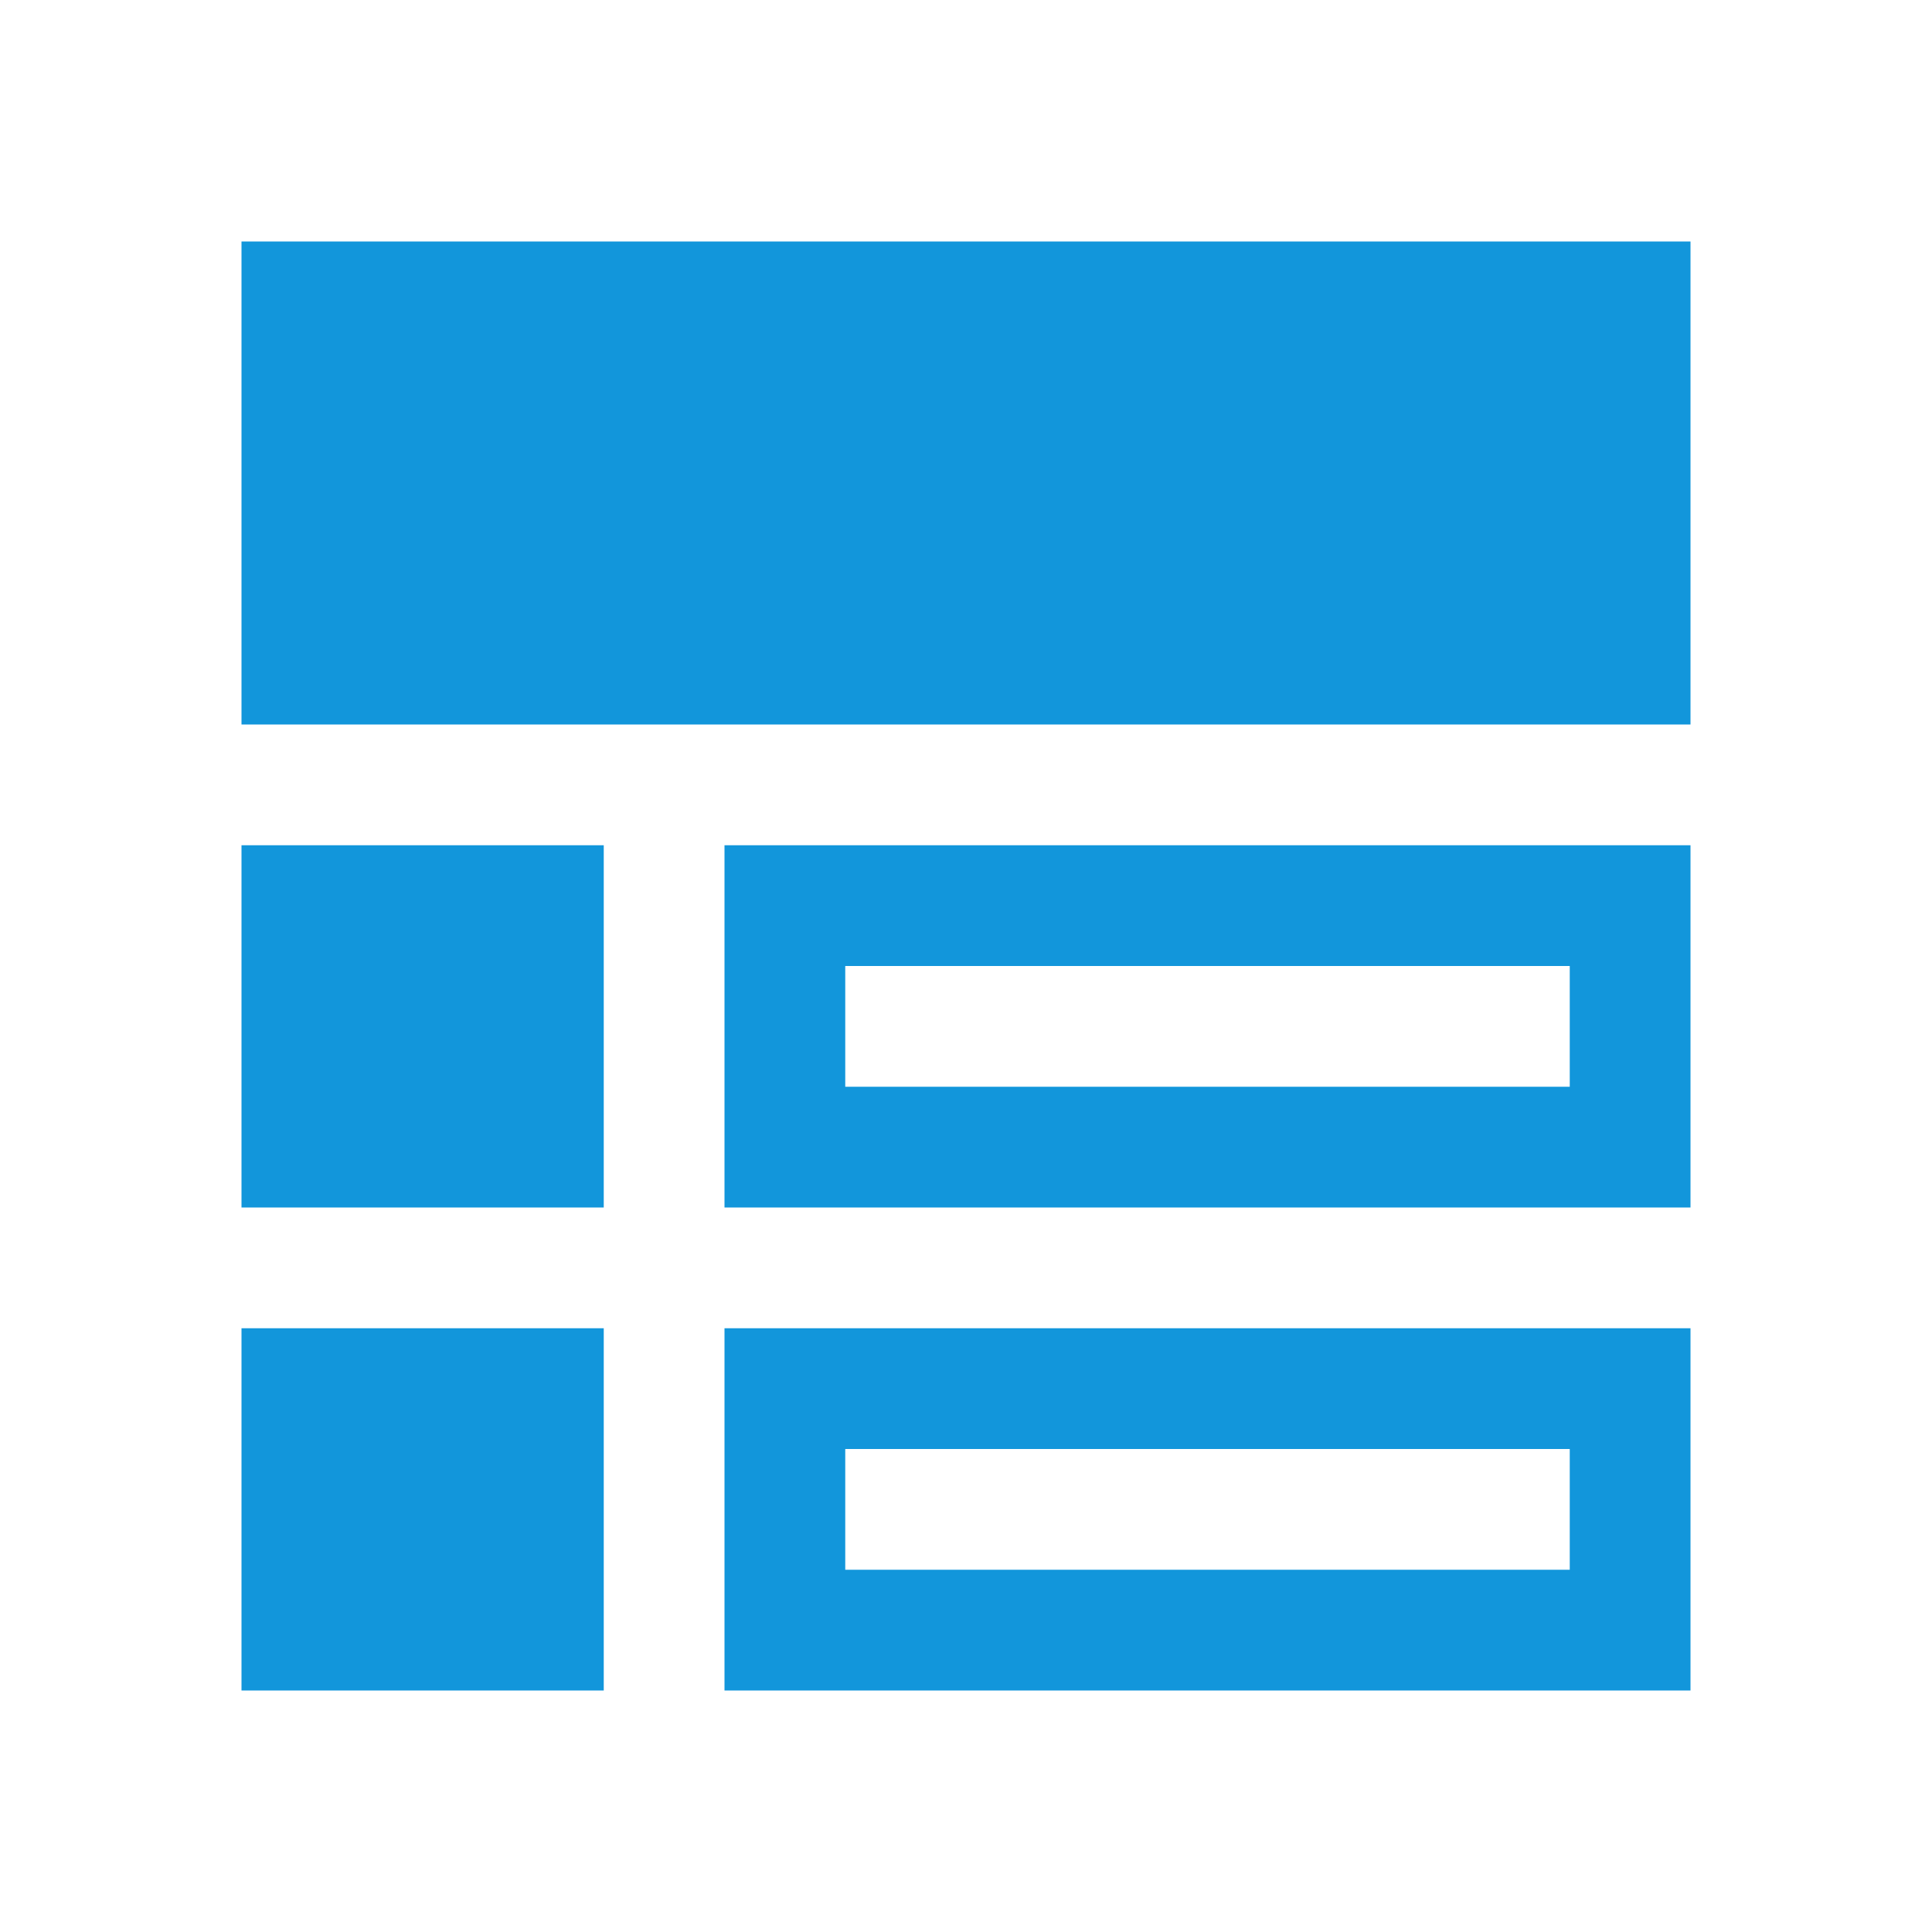 <?xml version="1.0" standalone="no"?><!DOCTYPE svg PUBLIC "-//W3C//DTD SVG 1.1//EN" "http://www.w3.org/Graphics/SVG/1.1/DTD/svg11.dtd"><svg t="1648521340346" class="icon" viewBox="0 0 1024 1024" version="1.1" xmlns="http://www.w3.org/2000/svg" p-id="2207" width="16" height="16" xmlns:xlink="http://www.w3.org/1999/xlink"><defs><style type="text/css">@font-face { font-family: element-icons; src: url("chrome-extension://dkbiiofameebehokbgjmdcholafphbnl/fonts/element-icons.woff") format("woff"), url("chrome-extension://dkbiiofameebehokbgjmdcholafphbnl/fonts/element-icons.ttf ") format("truetype"); }
@font-face { font-family: feedback-iconfont; src: url("//at.alicdn.com/t/font_1031158_u69w8yhxdu.woff2?t=1630033759944") format("woff2"), url("//at.alicdn.com/t/font_1031158_u69w8yhxdu.woff?t=1630033759944") format("woff"), url("//at.alicdn.com/t/font_1031158_u69w8yhxdu.ttf?t=1630033759944") format("truetype"); }
</style></defs><path d="M128 128h768v256H128V128z m0 320h192v192H128V448z m0 256h192v192H128v-192z m320-192v64h384V512H448zM384 448h512v192H384V448z m64 320v64h384v-64H448z m-64-64h512v192H384v-192z" p-id="2208" fill="#1296db"></path></svg>